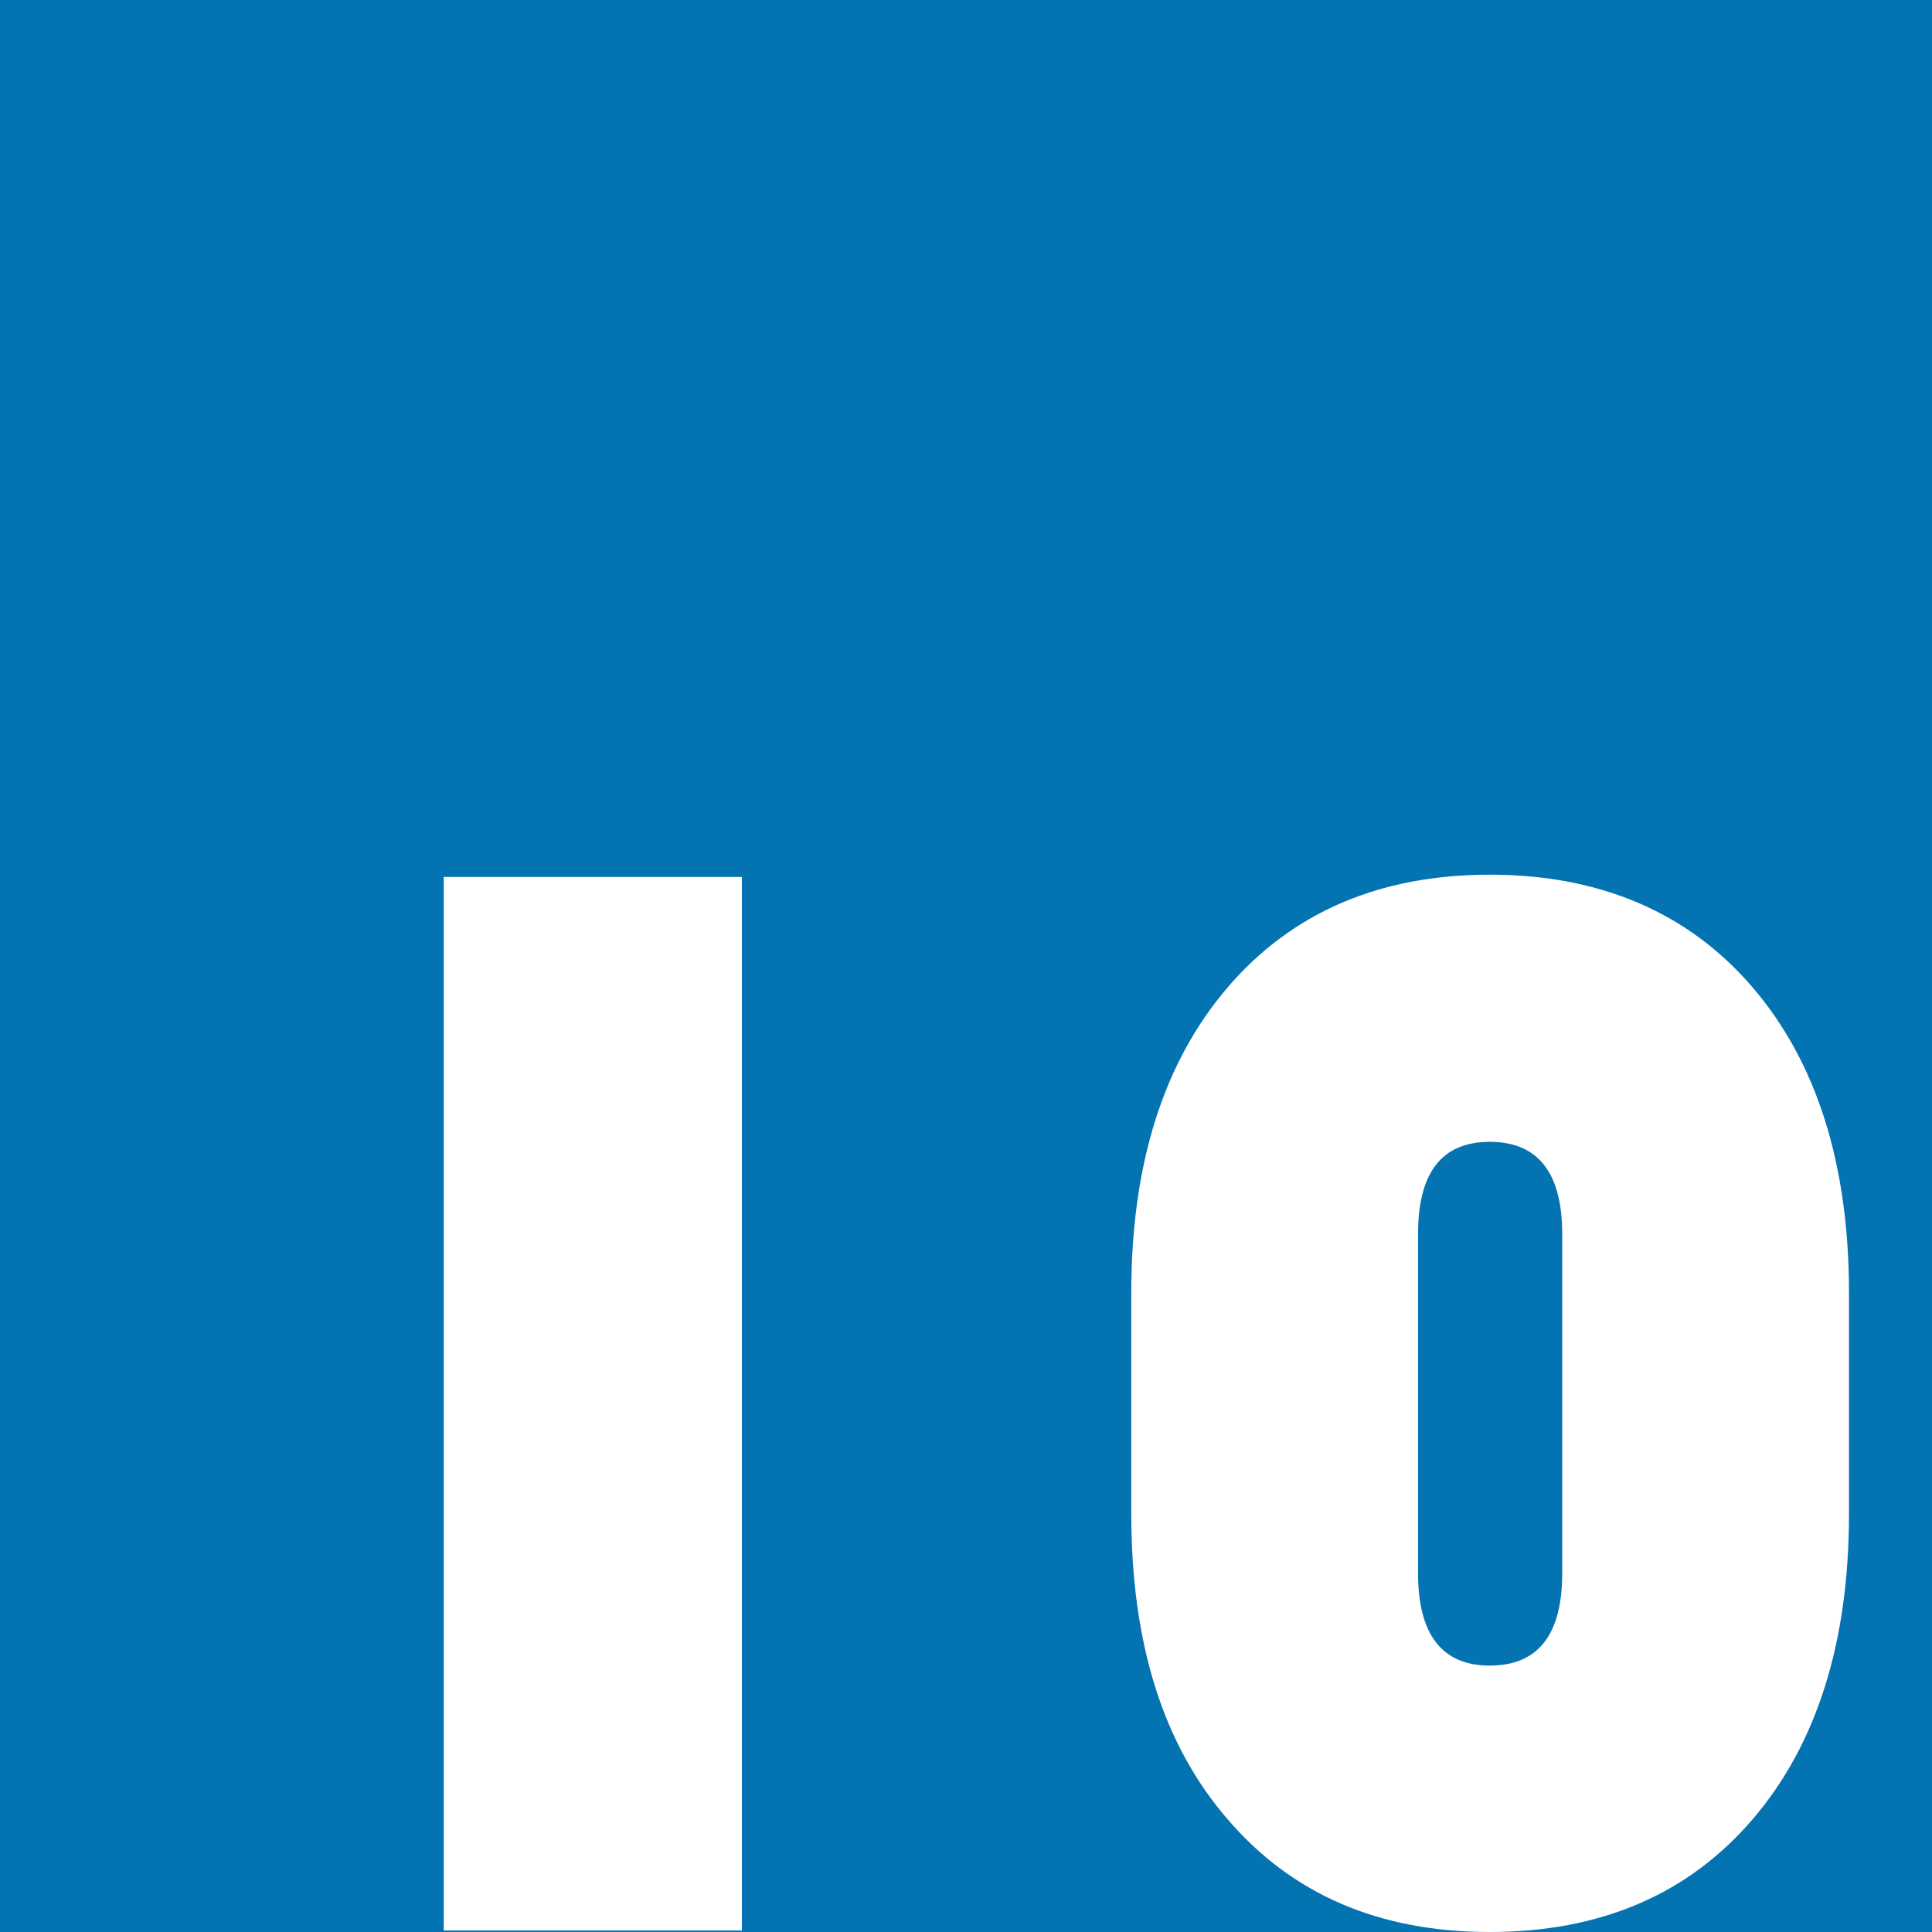 <?xml version="1.0" encoding="utf-8"?>
<svg version="1.1" id="Layer_1" xmlns="http://www.w3.org/2000/svg" xmlns:xlink="http://www.w3.org/1999/xlink" x="0px" y="0px"
	 viewBox="0 0 256 256" style="enable-background:new 0 0 256 256;" xml:space="preserve">
<style type="text/css">
	.st0{fill:#0473B1;}
	.st1{fill:#FFFFFF;}
</style>
<rect x="-1" class="st0" width="257.5" height="256.5"/>
<path class="st1" d="M98.3,116.2v139.6H58.8V116.2H98.3z"/>
<path class="st1" d="M149.9,200.6v-29.3c0-17.1,4.3-30.6,12.8-40.5c8.5-9.9,20.1-14.9,34.7-14.9s26.3,5,34.8,14.9
	c8.5,9.9,12.8,23.4,12.8,40.5v29.3c0,17.1-4.3,30.6-12.8,40.5c-8.5,9.9-20.1,14.9-34.8,14.9s-26.2-5-34.7-14.9
	C154.1,231.2,149.9,217.7,149.9,200.6z M187.9,163.5v45c0,8.1,3.2,12.2,9.5,12.2c6.4,0,9.6-4.1,9.6-12.2v-45
	c0-8.1-3.2-12.2-9.6-12.2C191.1,151.3,187.9,155.3,187.9,163.5z"/>
</svg>
